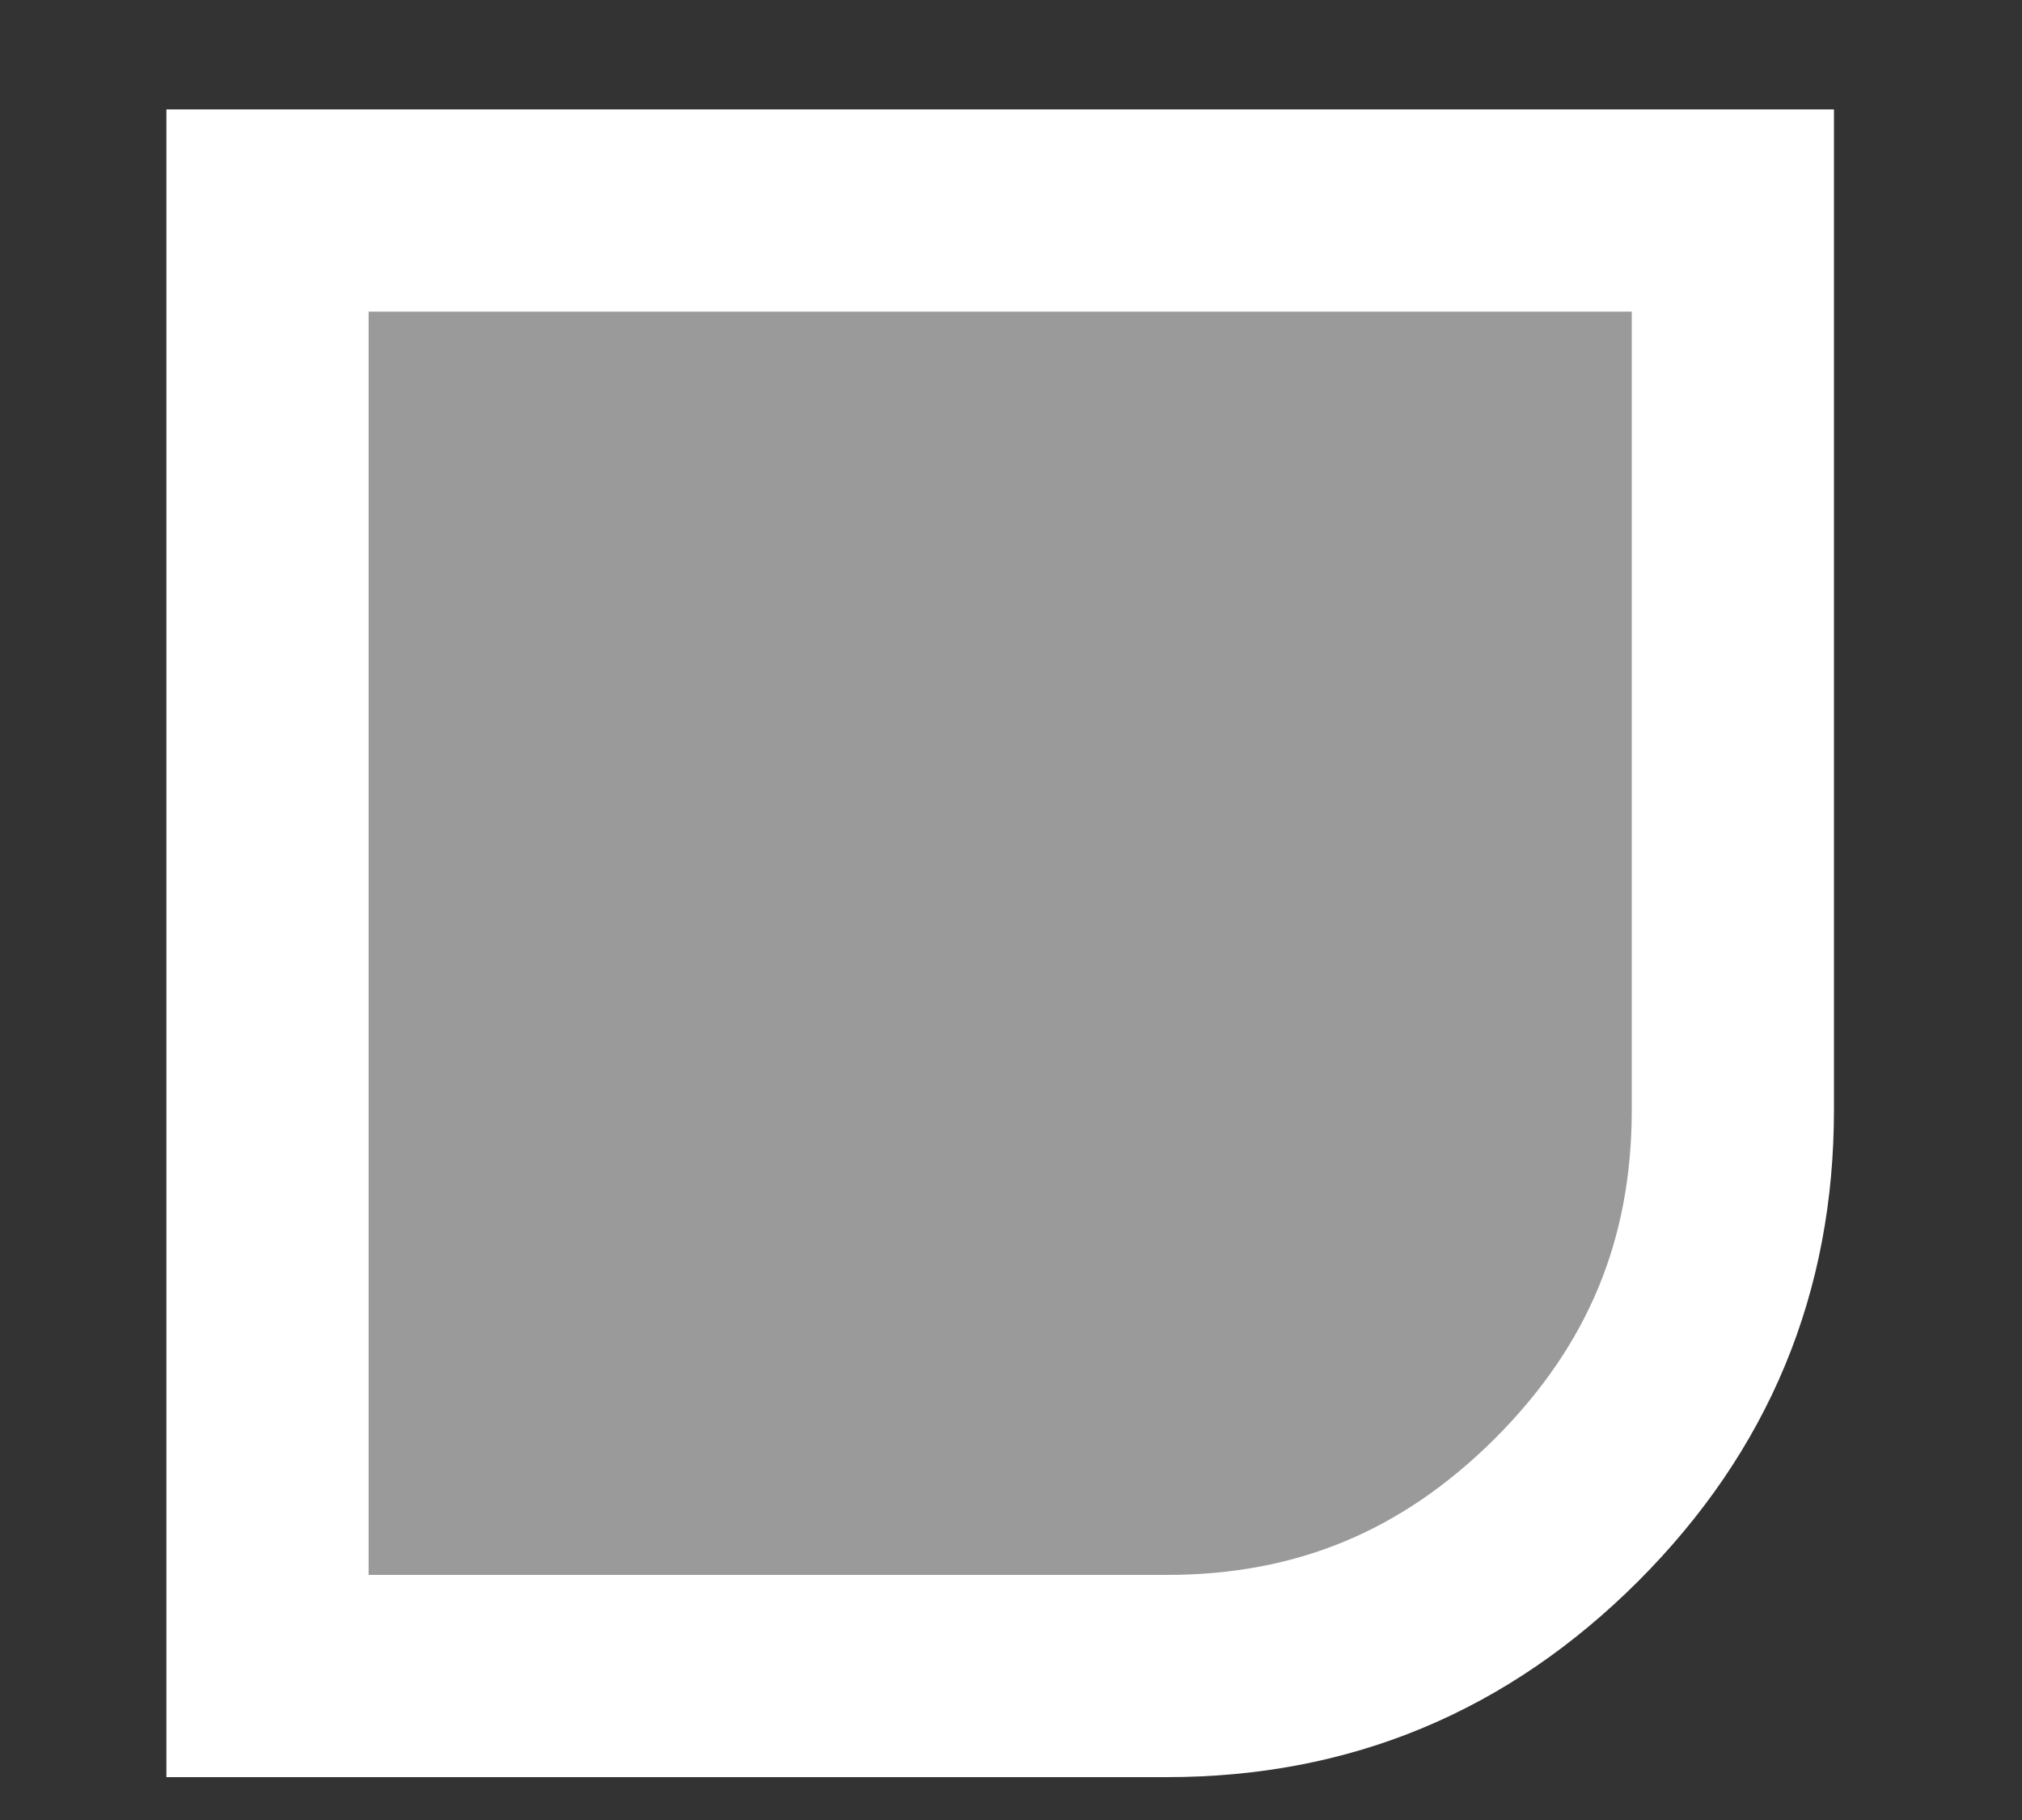 <svg width="10" height="9" viewBox="0 0 10 9" fill="none" xmlns="http://www.w3.org/2000/svg">
<rect x="0" y="0" width="10" height="9" fill="#333333" stroke="none"/>
<path d="M5.771 8.288H1.323V1.041H8.57V5.489C8.57 6.262 8.301 6.912 7.749 7.465C7.195 8.018 6.545 8.288 5.771 8.288Z" fill="#9A9A9A" stroke="white"/>
</svg>
